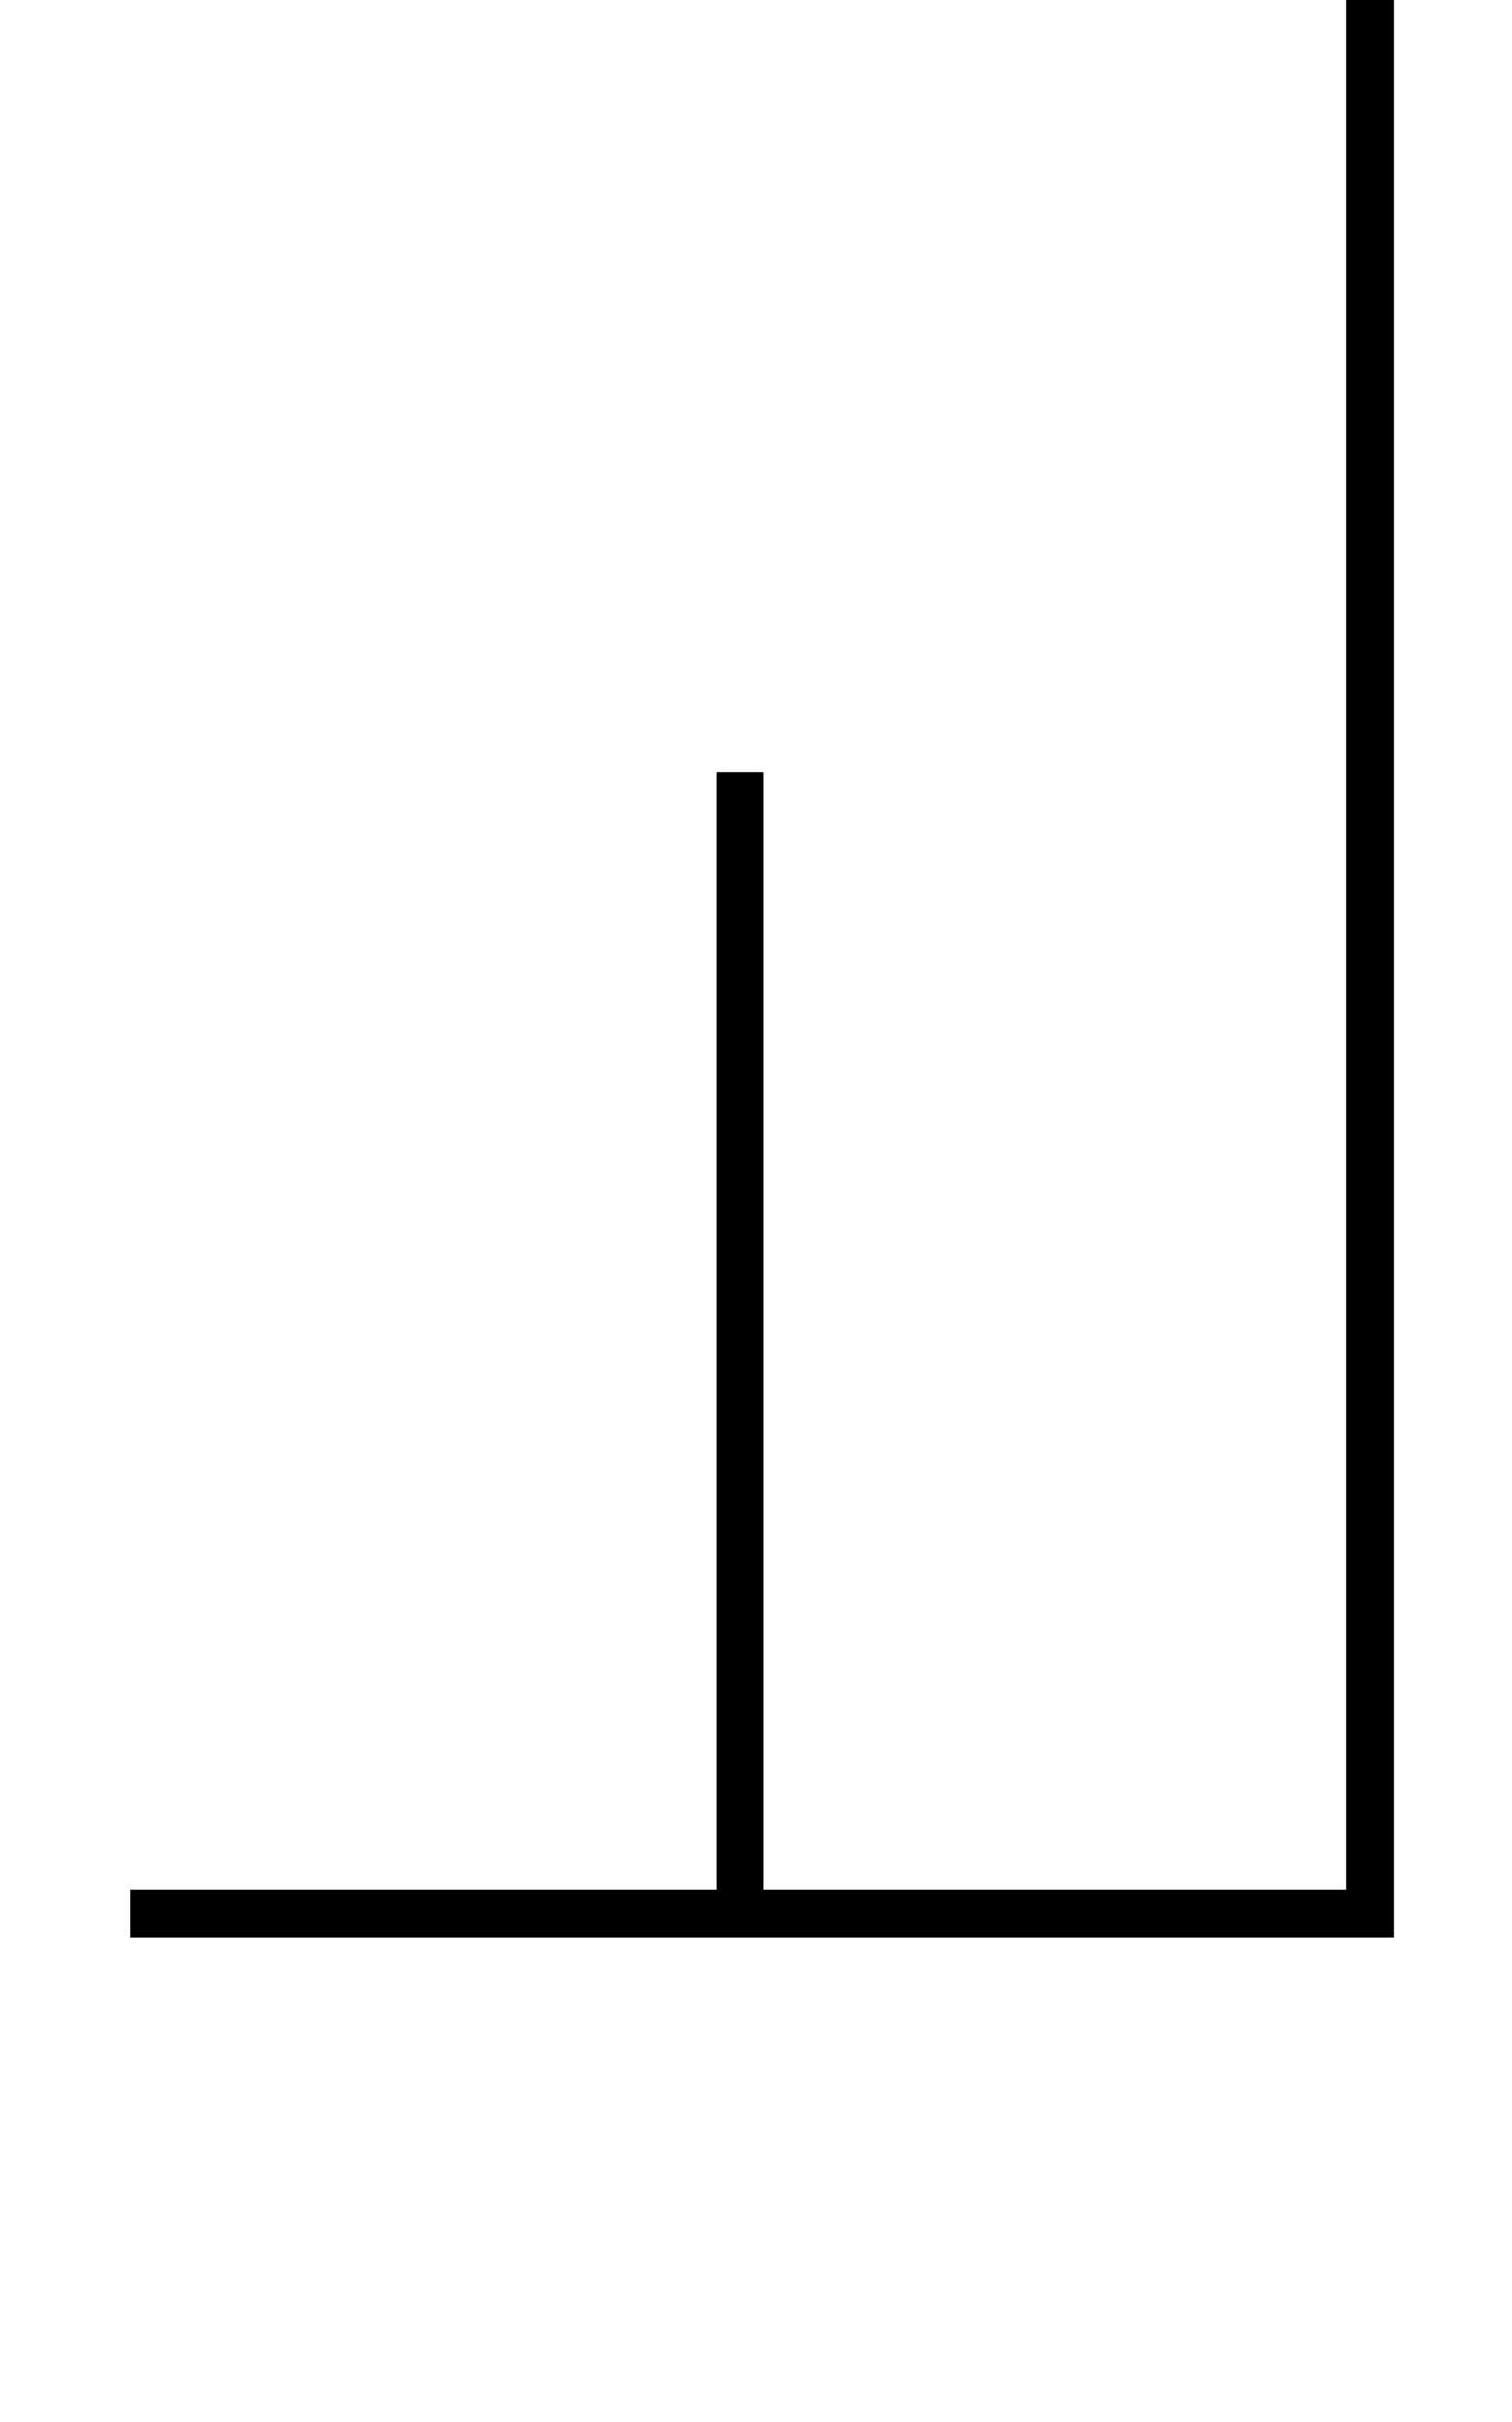 <?xml version="1.0" standalone="no"?>
<!DOCTYPE svg PUBLIC "-//W3C//DTD SVG 1.1//EN" "http://www.w3.org/Graphics/SVG/1.1/DTD/svg11.dtd" >
<svg xmlns="http://www.w3.org/2000/svg" xmlns:xlink="http://www.w3.org/1999/xlink" version="1.1" viewBox="-10 0 1279 2048">
  <g transform="matrix(1 0 0 -1 0 1638)">
   <path fill="currentColor"
d="M100 0v40h496v945h40v-945h493v1625l-496 352l23 33l513 -364v-1686h-1069z" />
  </g>

</svg>
